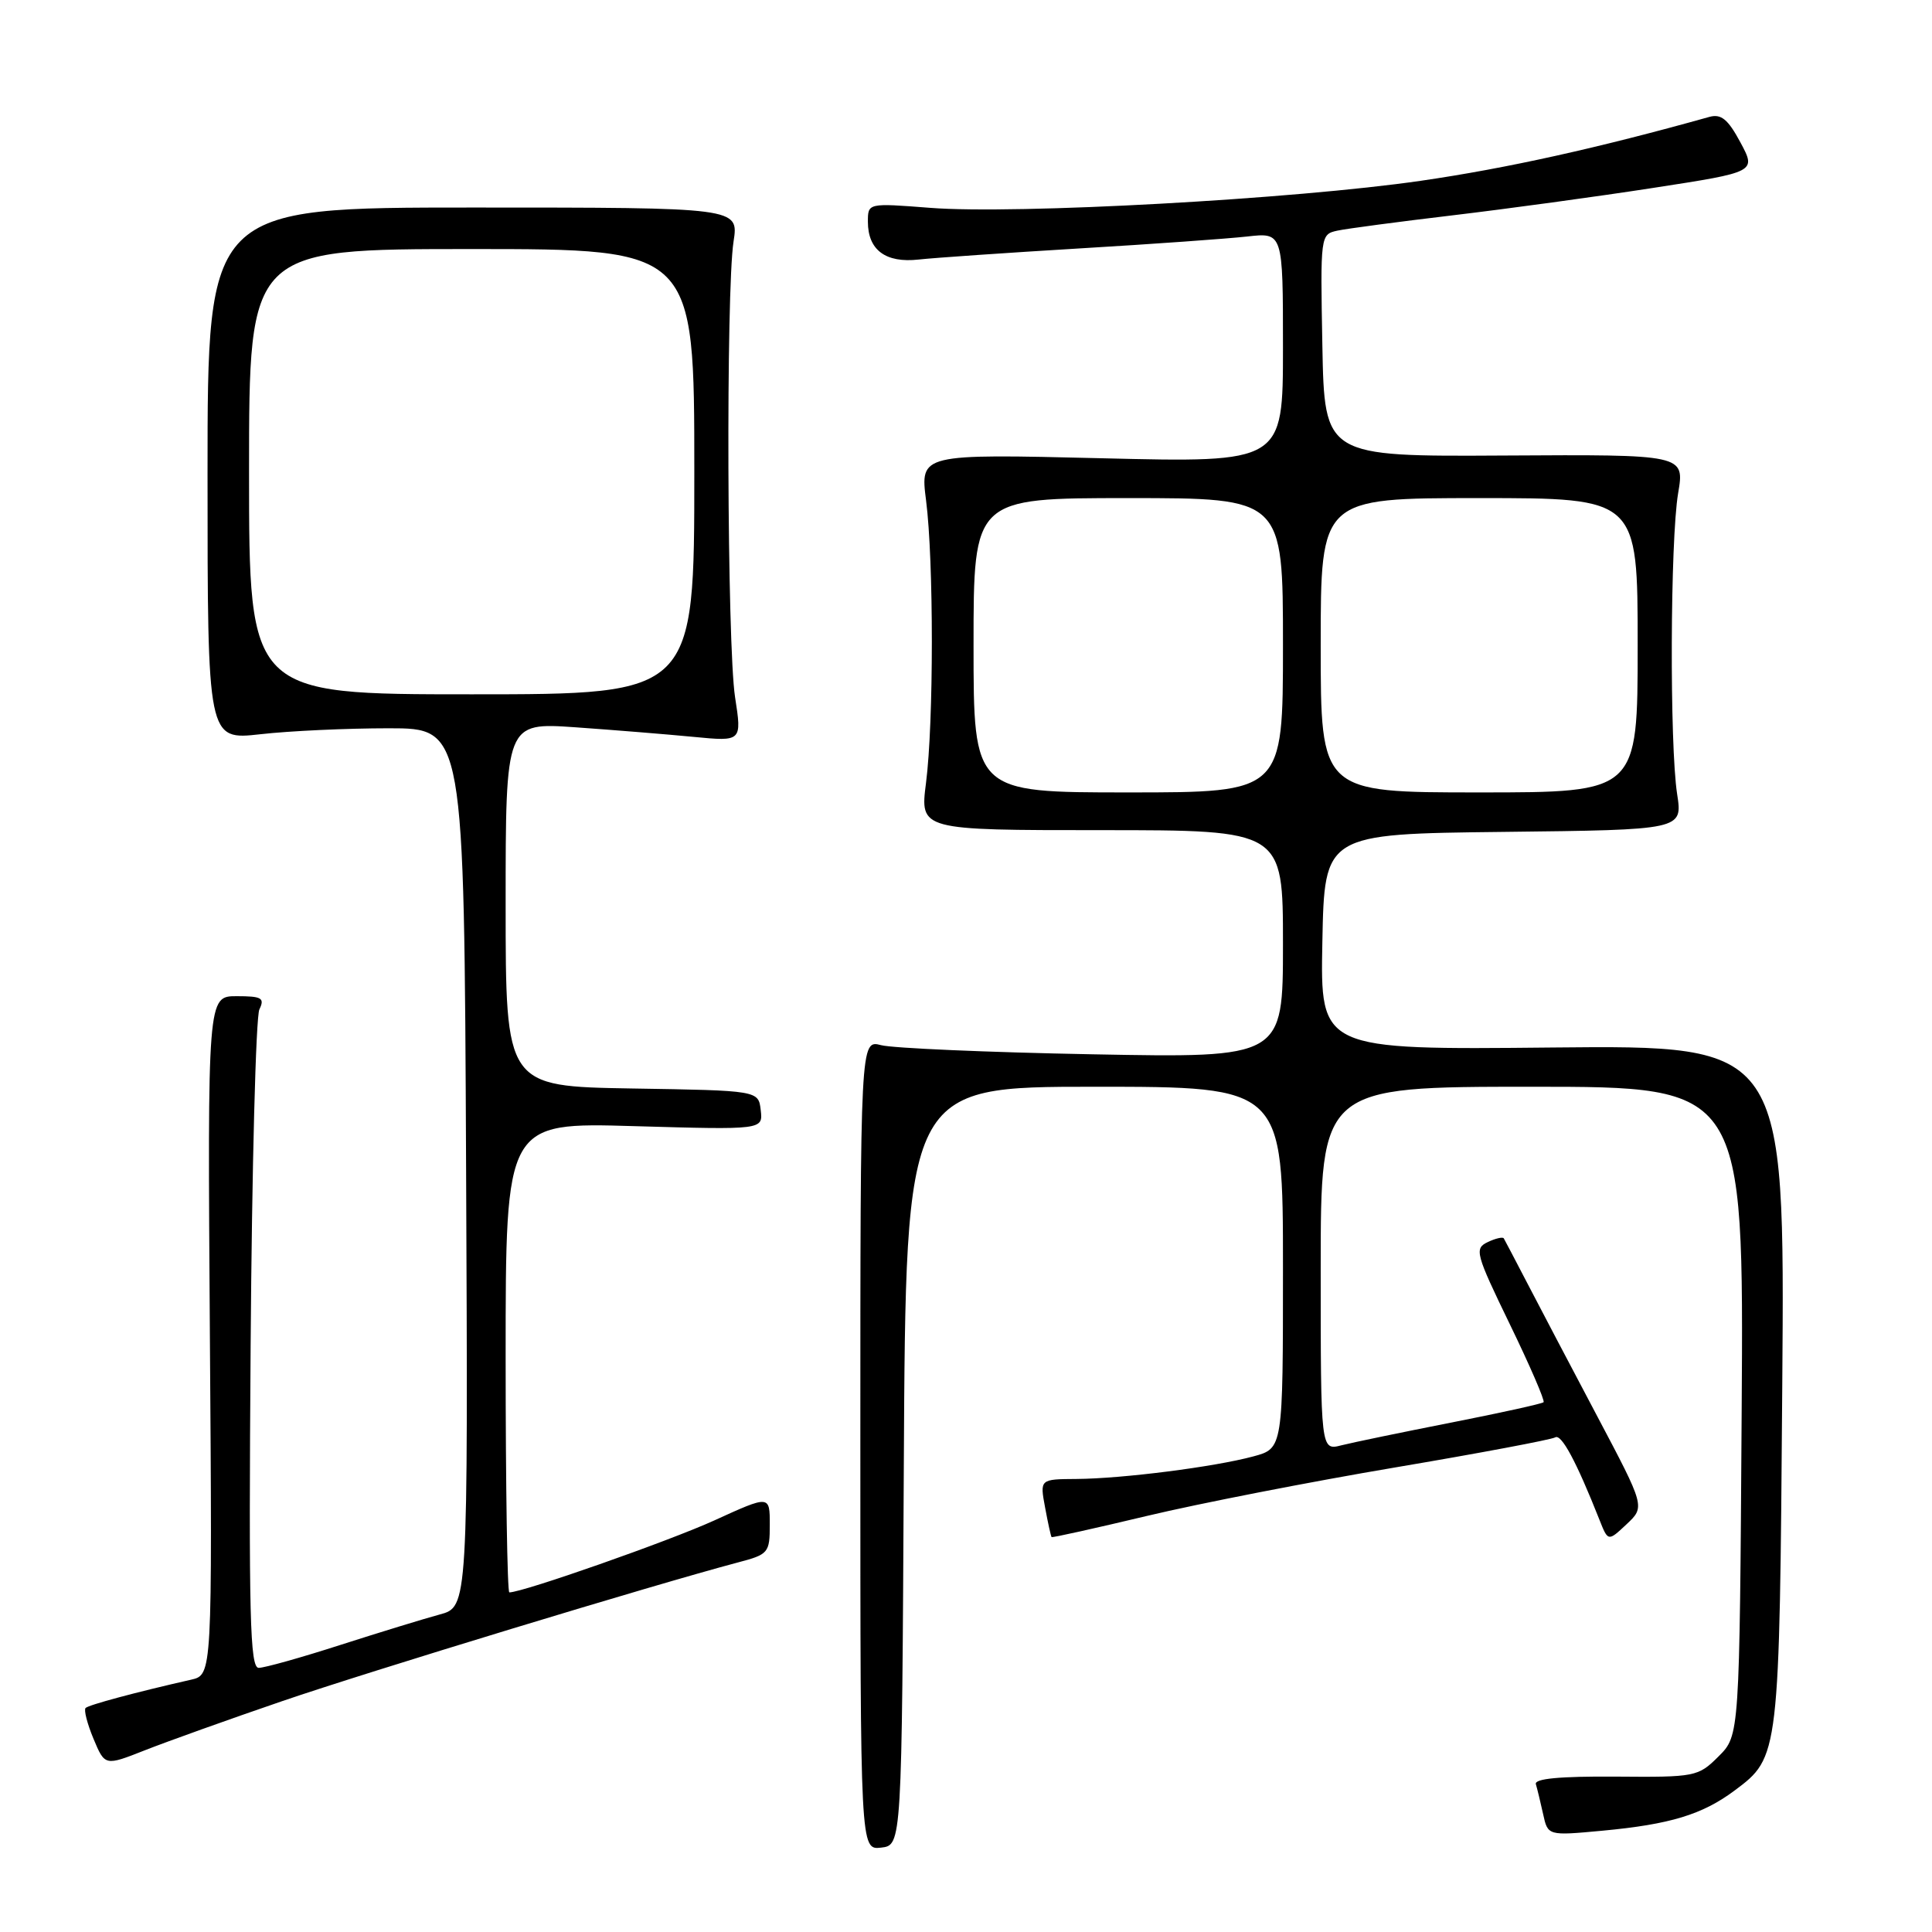 <?xml version="1.0" encoding="UTF-8" standalone="no"?>
<!DOCTYPE svg PUBLIC "-//W3C//DTD SVG 1.1//EN" "http://www.w3.org/Graphics/SVG/1.1/DTD/svg11.dtd" >
<svg xmlns="http://www.w3.org/2000/svg" xmlns:xlink="http://www.w3.org/1999/xlink" version="1.1" viewBox="0 0 256 256">
 <g >
 <path fill="currentColor"
d=" M 119.76 194.25 C 120.02 144.00 120.02 144.00 145.01 144.00 C 170.00 144.00 170.00 144.00 170.00 167.96 C 170.00 191.92 170.00 191.92 166.08 192.98 C 160.89 194.38 148.71 195.93 142.64 195.97 C 137.78 196.00 137.78 196.00 138.48 199.75 C 138.86 201.81 139.25 203.58 139.34 203.67 C 139.44 203.77 145.13 202.50 152.01 200.86 C 158.88 199.22 173.65 196.34 184.83 194.45 C 196.02 192.56 205.57 190.76 206.07 190.46 C 206.89 189.95 208.88 193.66 211.94 201.39 C 213.08 204.27 213.08 204.27 215.53 201.97 C 217.99 199.66 217.99 199.66 211.60 187.58 C 208.09 180.94 203.93 173.03 202.36 170.00 C 200.79 166.97 199.39 164.32 199.26 164.09 C 199.13 163.87 198.16 164.09 197.12 164.59 C 195.34 165.44 195.52 166.11 200.06 175.47 C 202.72 180.95 204.73 185.60 204.53 185.80 C 204.34 186.00 198.85 187.21 192.34 188.49 C 185.83 189.77 179.26 191.13 177.75 191.51 C 175.00 192.22 175.00 192.22 175.00 168.11 C 175.00 144.00 175.00 144.00 203.03 144.00 C 231.06 144.00 231.06 144.00 230.78 186.98 C 230.50 229.96 230.50 229.96 227.72 232.73 C 225.01 235.43 224.66 235.50 214.06 235.41 C 206.67 235.36 203.29 235.68 203.51 236.41 C 203.69 237.01 204.12 238.79 204.47 240.37 C 205.10 243.25 205.10 243.25 212.30 242.58 C 221.31 241.74 225.58 240.44 229.86 237.24 C 235.78 232.82 235.79 232.74 236.16 183.50 C 236.50 138.50 236.50 138.50 205.72 138.80 C 174.94 139.11 174.94 139.11 175.22 124.80 C 175.50 110.50 175.50 110.50 199.23 110.23 C 222.96 109.96 222.96 109.96 222.23 105.23 C 221.22 98.69 221.31 71.61 222.36 65.36 C 223.23 60.22 223.23 60.22 199.36 60.36 C 175.50 60.50 175.50 60.50 175.22 45.78 C 174.95 31.16 174.96 31.05 177.22 30.56 C 178.48 30.29 185.35 29.38 192.50 28.53 C 199.65 27.68 211.62 26.05 219.11 24.89 C 232.72 22.79 232.72 22.79 230.61 18.86 C 228.96 15.79 228.06 15.06 226.50 15.49 C 211.74 19.62 199.66 22.30 188.30 23.95 C 171.55 26.39 134.57 28.43 123.25 27.54 C 115.00 26.90 115.00 26.90 115.00 29.38 C 115.00 33.13 117.35 34.88 121.73 34.39 C 123.80 34.16 133.38 33.50 143.00 32.92 C 152.62 32.35 162.64 31.63 165.25 31.34 C 170.00 30.80 170.00 30.80 170.00 46.05 C 170.00 61.31 170.00 61.31 145.96 60.72 C 121.92 60.14 121.92 60.14 122.71 66.32 C 123.73 74.31 123.73 95.73 122.70 103.75 C 121.90 110.00 121.90 110.00 145.95 110.00 C 170.00 110.00 170.00 110.00 170.00 125.09 C 170.00 140.18 170.00 140.18 144.75 139.70 C 130.86 139.44 118.26 138.89 116.75 138.49 C 114.00 137.77 114.00 137.77 114.00 191.45 C 114.00 245.13 114.00 245.13 116.75 244.82 C 119.50 244.50 119.50 244.50 119.76 194.25 Z  M 37.36 225.42 C 48.88 221.47 86.76 209.95 97.75 207.04 C 101.83 205.97 102.00 205.77 102.00 202.02 C 102.00 198.11 102.00 198.11 94.66 201.46 C 88.63 204.21 69.28 211.00 67.49 211.00 C 67.22 211.00 67.00 196.99 67.00 179.86 C 67.00 148.72 67.00 148.72 84.05 149.22 C 101.10 149.71 101.10 149.71 100.80 147.10 C 100.50 144.50 100.50 144.50 83.75 144.23 C 67.00 143.95 67.00 143.95 67.00 119.84 C 67.00 95.73 67.00 95.73 76.25 96.37 C 81.34 96.73 88.38 97.30 91.90 97.64 C 98.31 98.26 98.31 98.26 97.40 92.38 C 96.34 85.48 96.18 38.55 97.20 32.00 C 97.89 27.50 97.89 27.50 62.70 27.50 C 27.50 27.50 27.50 27.50 27.50 62.79 C 27.50 98.07 27.50 98.07 34.50 97.29 C 38.35 96.85 46.00 96.50 51.50 96.50 C 61.50 96.50 61.50 96.50 61.76 154.71 C 62.02 212.92 62.02 212.92 58.26 213.93 C 56.19 214.49 50.26 216.31 45.08 217.97 C 39.90 219.64 35.04 221.00 34.28 221.00 C 33.12 221.00 32.95 214.12 33.21 178.25 C 33.38 154.74 33.90 134.71 34.37 133.75 C 35.10 132.24 34.69 132.00 31.36 132.00 C 27.50 132.00 27.50 132.00 27.81 176.96 C 28.13 221.93 28.13 221.93 25.31 222.57 C 18.04 224.22 11.76 225.90 11.34 226.32 C 11.09 226.58 11.56 228.41 12.39 230.40 C 13.90 234.01 13.90 234.01 19.20 231.92 C 22.12 230.77 30.29 227.84 37.36 225.42 Z  M 129.00 85.50 C 129.00 66.00 129.00 66.00 149.50 66.00 C 170.00 66.00 170.00 66.00 170.00 85.50 C 170.00 105.00 170.00 105.00 149.50 105.00 C 129.00 105.00 129.00 105.00 129.00 85.50 Z  M 175.00 85.50 C 175.00 66.00 175.00 66.00 196.00 66.00 C 217.00 66.00 217.00 66.00 217.00 85.50 C 217.00 105.00 217.00 105.00 196.00 105.00 C 175.00 105.00 175.00 105.00 175.00 85.50 Z  M 33.00 62.50 C 33.00 33.00 33.00 33.00 62.50 33.00 C 92.00 33.00 92.00 33.00 92.00 62.50 C 92.00 92.00 92.00 92.00 62.50 92.00 C 33.00 92.00 33.00 92.00 33.00 62.50 Z "/>
</g>
</svg>